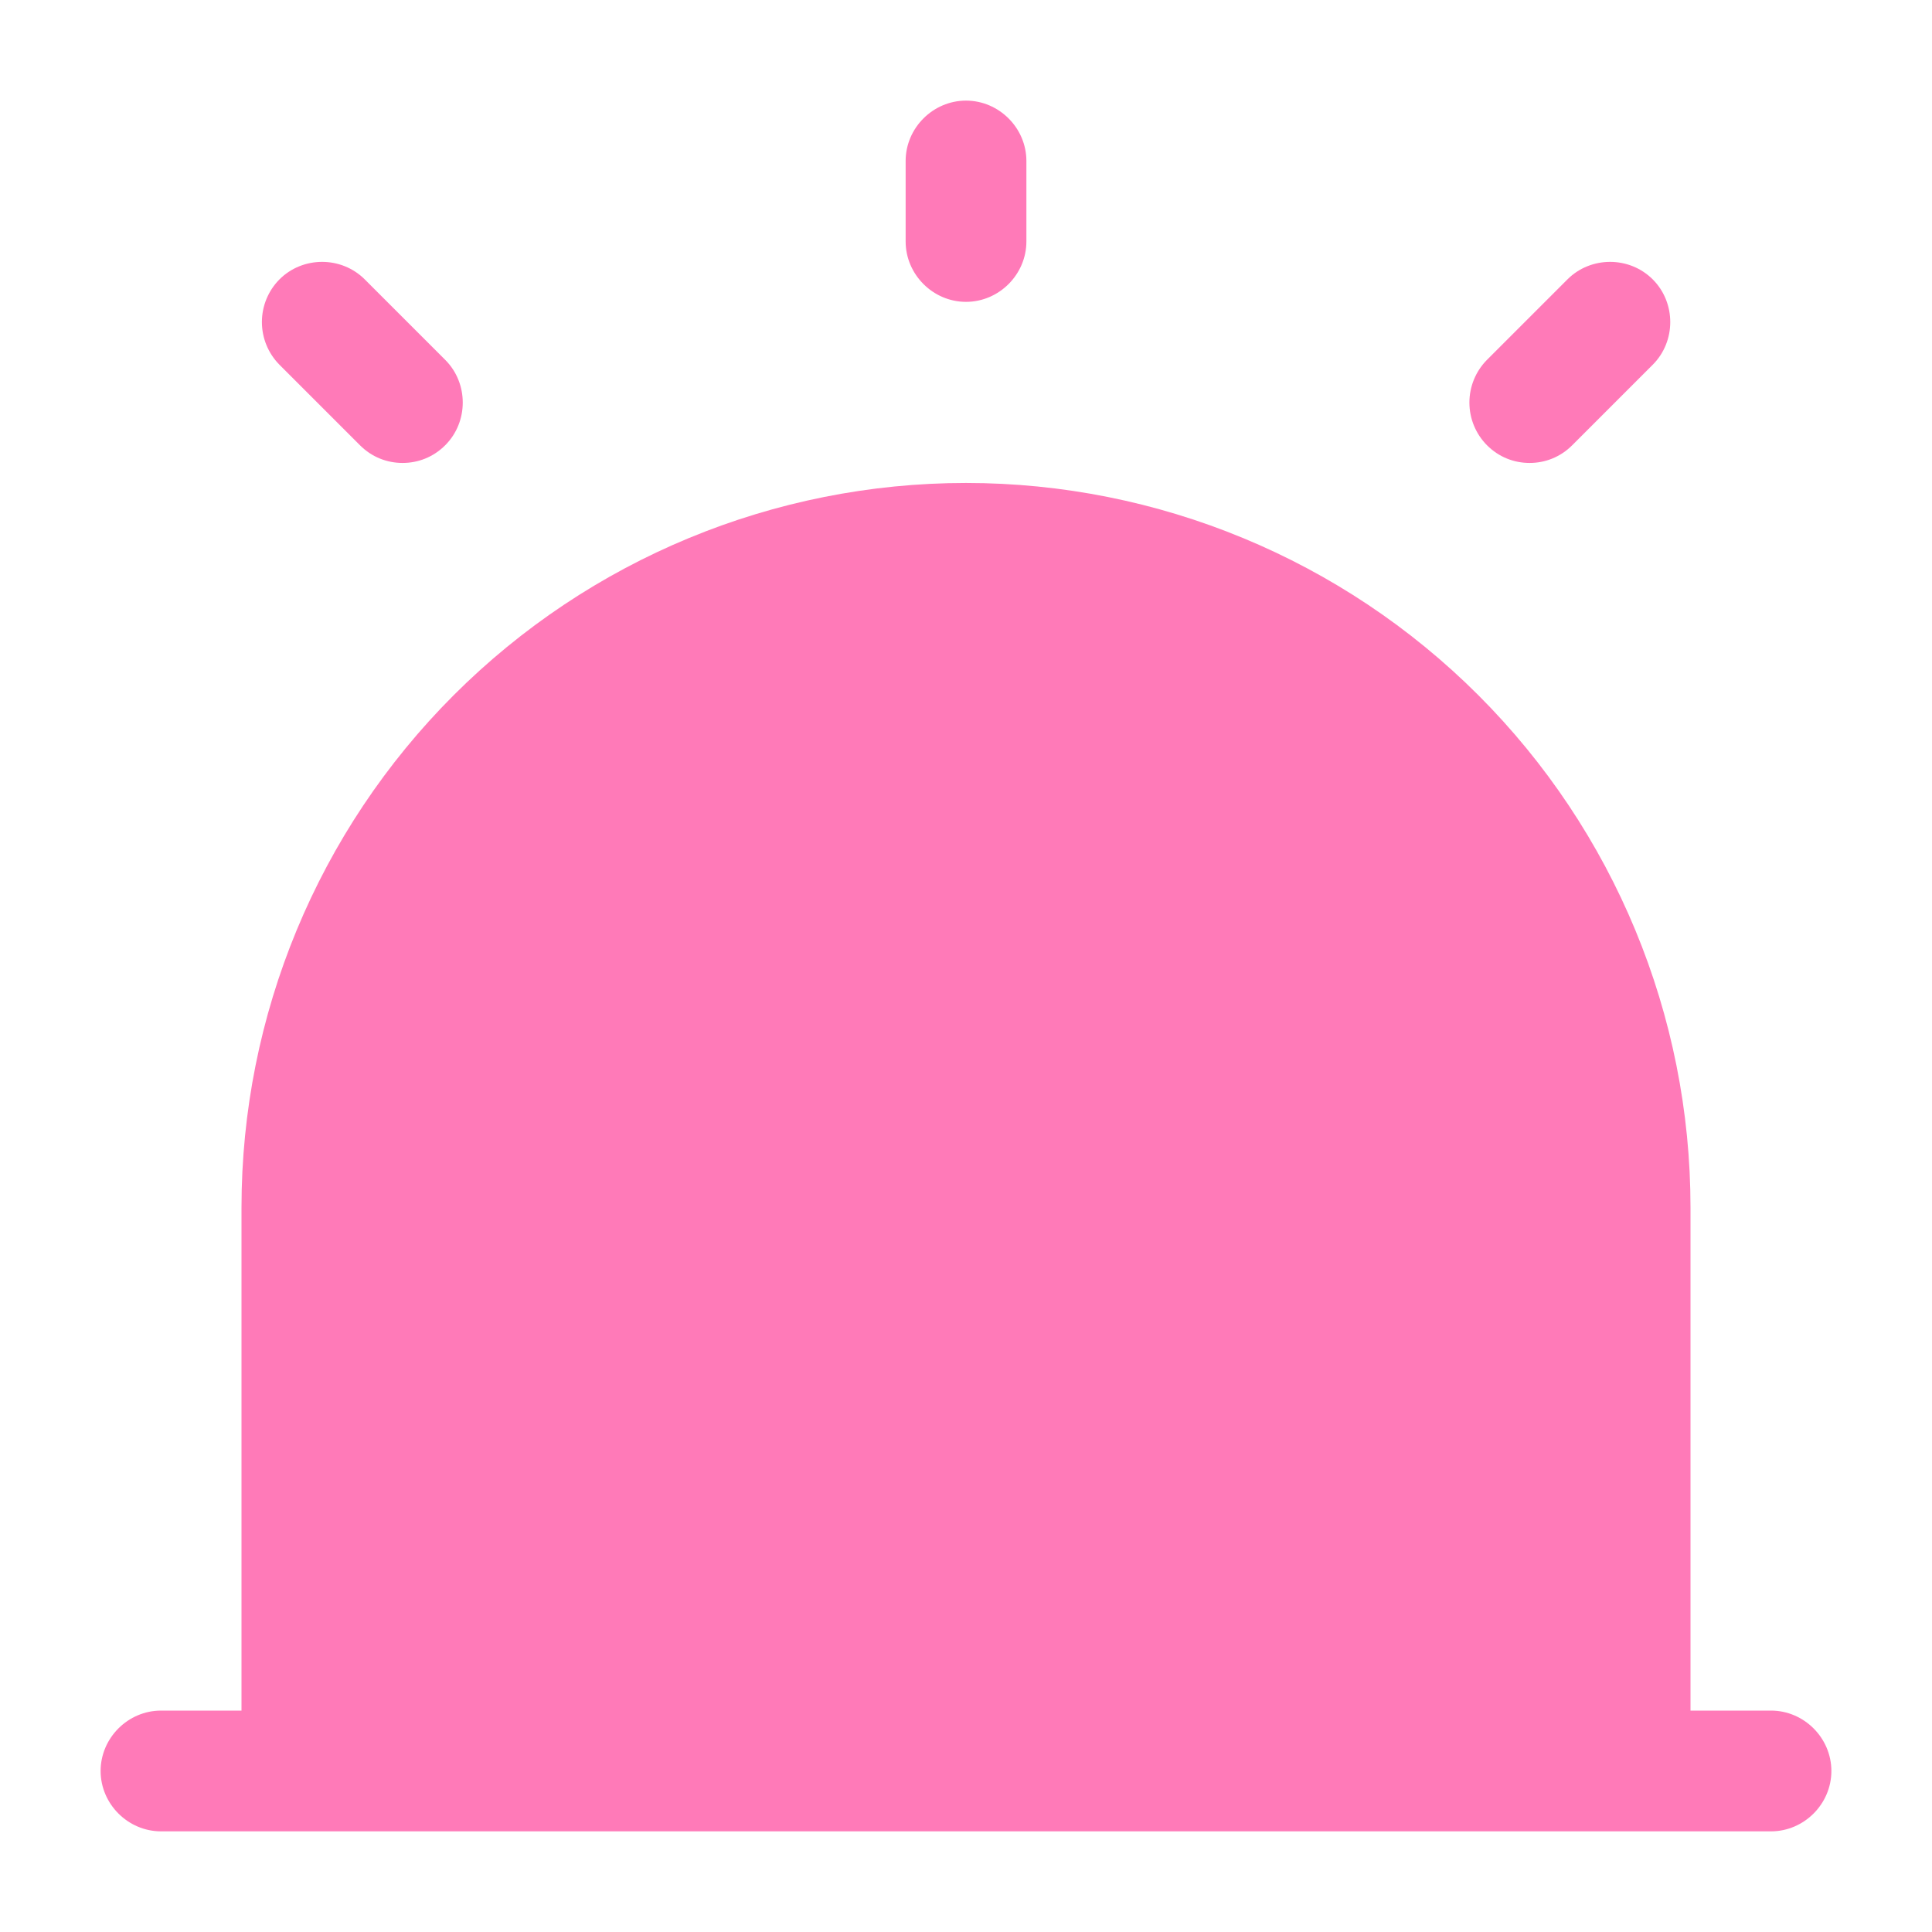 <svg width="50" height="50" viewBox="0 0 50 50" fill="none" xmlns="http://www.w3.org/2000/svg">
<path d="M45.834 44.27H43.75V31.249C43.75 26.276 41.775 21.507 38.259 17.991C34.742 14.475 29.973 12.499 25 12.499C20.027 12.499 15.258 14.475 11.742 17.991C8.226 21.507 6.25 26.276 6.25 31.249V44.27H4.167C3.313 44.27 2.604 44.978 2.604 45.833C2.604 46.687 3.313 47.395 4.167 47.395H45.834C46.688 47.395 47.396 46.687 47.396 45.833C47.396 44.978 46.688 44.27 45.834 44.27ZM25 7.812C24.146 7.812 23.438 7.104 23.438 6.249V4.166C23.438 3.312 24.146 2.604 25 2.604C25.855 2.604 26.563 3.312 26.563 4.166V6.249C26.563 7.104 25.855 7.812 25 7.812ZM10.419 11.981C10.023 11.981 9.627 11.835 9.315 11.522L7.232 9.439C6.941 9.145 6.778 8.748 6.778 8.335C6.778 7.921 6.941 7.525 7.232 7.231C7.836 6.626 8.836 6.626 9.44 7.231L11.523 9.314C12.127 9.918 12.127 10.918 11.523 11.522C11.211 11.835 10.815 11.981 10.419 11.981ZM39.586 11.981C39.19 11.981 38.794 11.835 38.482 11.522C38.191 11.228 38.028 10.832 38.028 10.418C38.028 10.005 38.191 9.608 38.482 9.314L40.565 7.231C41.169 6.626 42.169 6.626 42.773 7.231C43.377 7.835 43.377 8.835 42.773 9.439L40.69 11.522C40.377 11.835 39.982 11.981 39.586 11.981Z" fill="#FF7AB8"/>
</svg>
